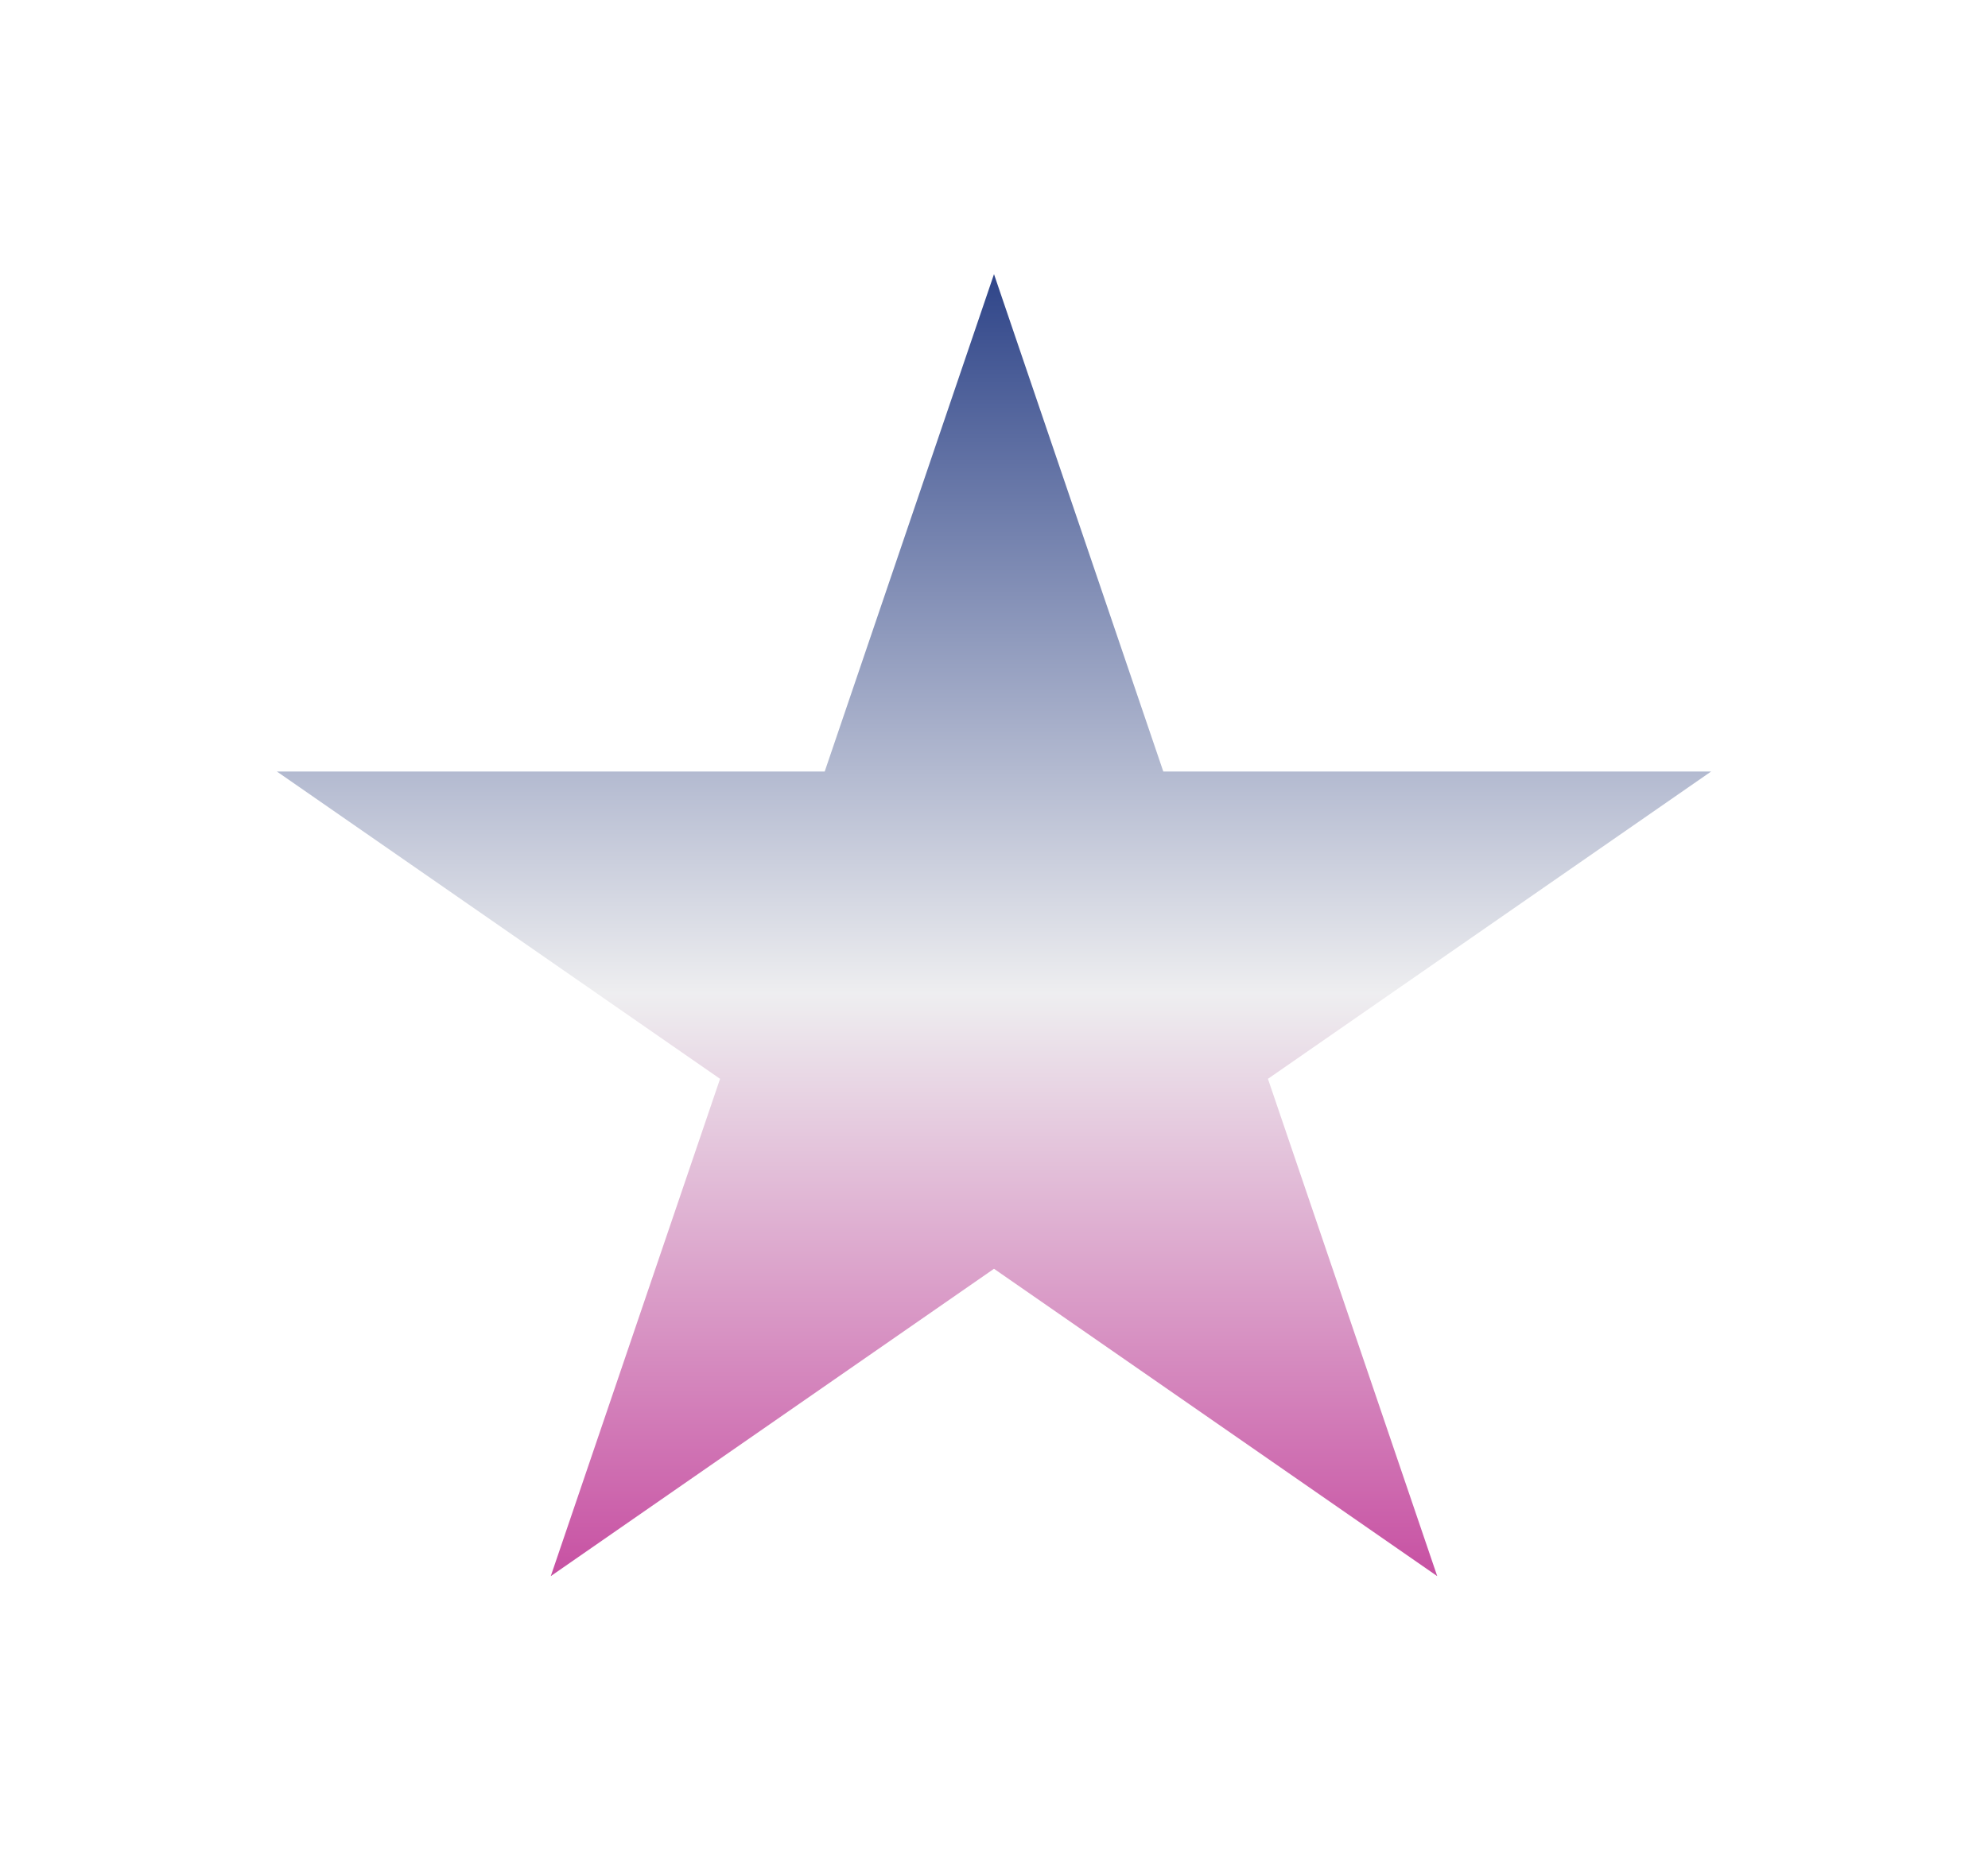 <svg width="58" height="54" viewBox="0 0 58 54" fill="none" xmlns="http://www.w3.org/2000/svg">
<g filter="url(#filter0_g_862_668)">
<path d="M29 8L33.939 22.511H49.923L36.992 31.479L41.931 45.989L29 37.021L16.069 45.989L21.008 31.479L8.077 22.511H24.061L29 8Z" fill="url(#paint0_linear_862_668)"/>
</g>
<defs>
<filter id="filter0_g_862_668" x="0.077" y="0" width="57.847" height="53.989" filterUnits="userSpaceOnUse" color-interpolation-filters="sRGB">
<feFlood flood-opacity="0" result="BackgroundImageFix"/>
<feBlend mode="normal" in="SourceGraphic" in2="BackgroundImageFix" result="shape"/>
<feTurbulence type="fractalNoise" baseFrequency="0.25 0.25" numOctaves="3" seed="6564" />
<feDisplacementMap in="shape" scale="16" xChannelSelector="R" yChannelSelector="G" result="displacedImage" width="100%" height="100%" />
<feMerge result="effect1_texture_862_668">
<feMergeNode in="displacedImage"/>
</feMerge>
</filter>
<linearGradient id="paint0_linear_862_668" x1="29" y1="8" x2="29" y2="50" gradientUnits="userSpaceOnUse">
<stop stop-color="#2F4589"/>
<stop offset="0.5" stop-color="#EEEEF0"/>
<stop offset="1" stop-color="#BE2B90"/>
</linearGradient>
</defs>
</svg>
